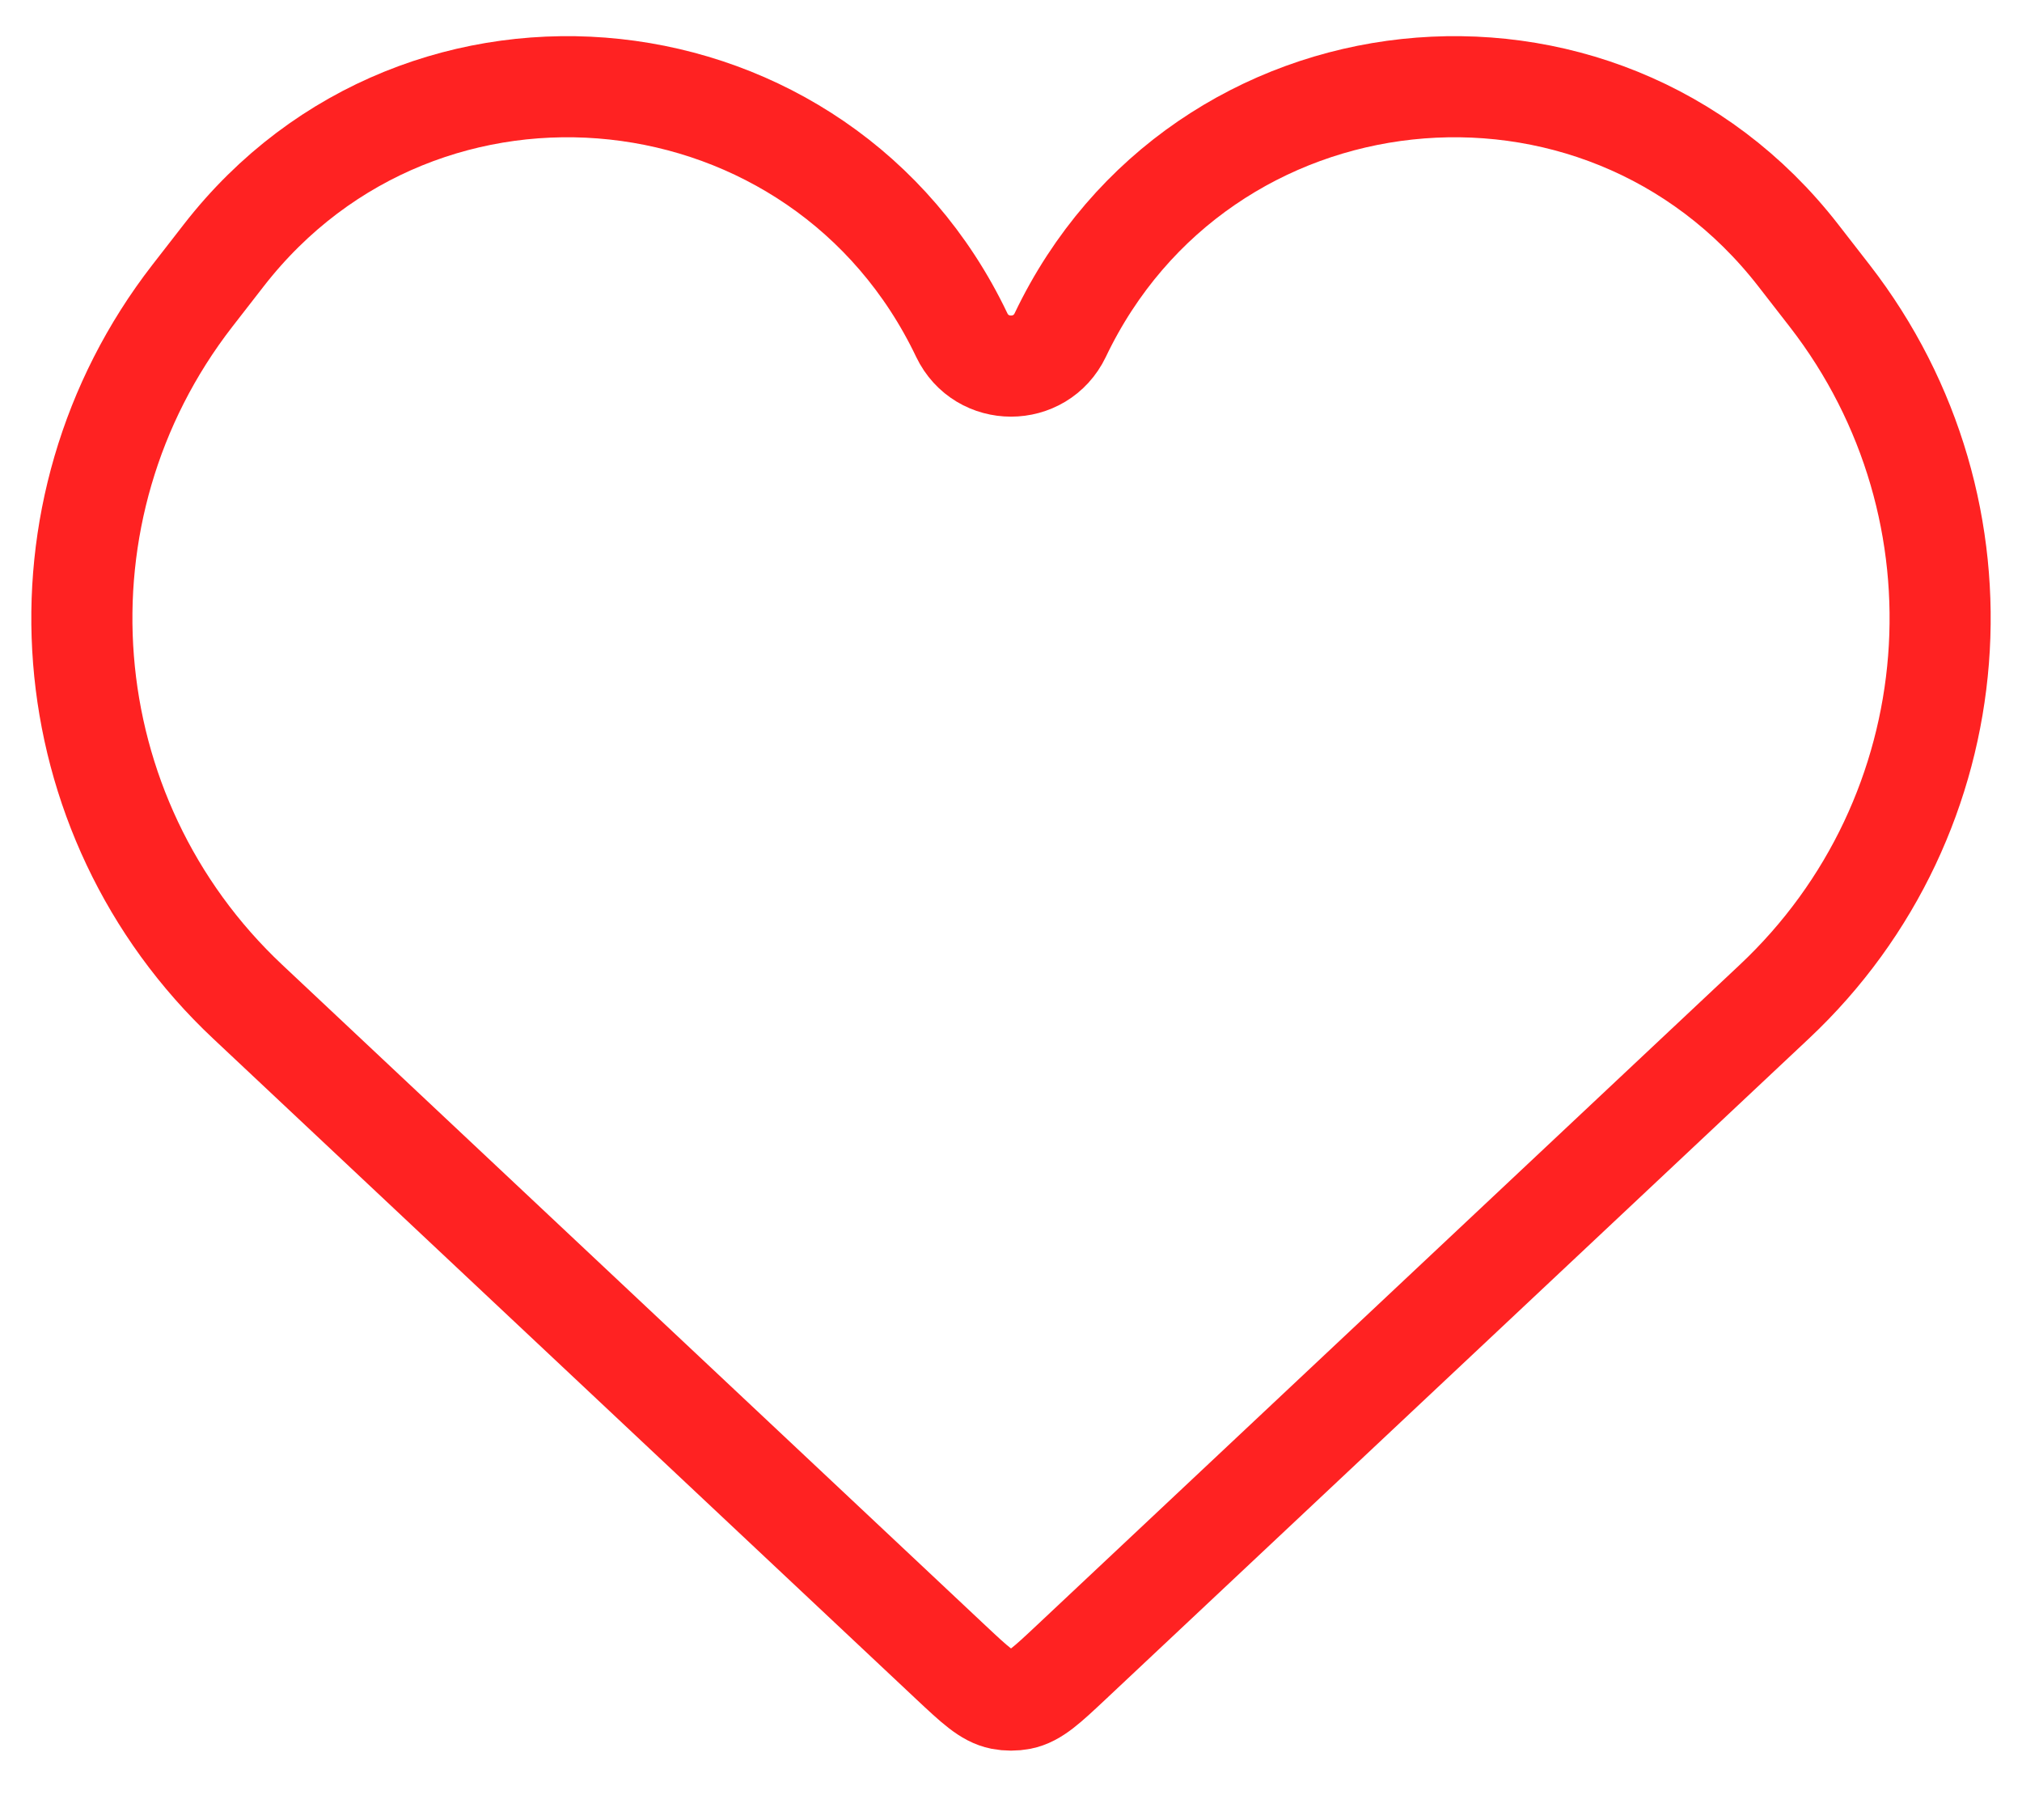 <svg  width="20" height="18" viewBox="0 0 20 18" fill="none" xmlns="http://www.w3.org/2000/svg">
              <path
                d="M2.451 9.908L9.403 16.439C9.643 16.664 9.763 16.777 9.904 16.805C9.967 16.817 10.033 16.817 10.096 16.805C10.238 16.777 10.357 16.664 10.597 16.439L17.549 9.908C19.506 8.071 19.743 5.047 18.098 2.926L17.788 2.527C15.82 -0.009 11.87 0.416 10.487 3.314C10.291 3.723 9.709 3.723 9.513 3.314C8.13 0.416 4.18 -0.009 2.212 2.527L1.902 2.926C0.257 5.047 0.494 8.071 2.451 9.908Z"
                stroke="#FF2222"
                fill=""
                strokeWidth="1.5"
              />
            </svg>